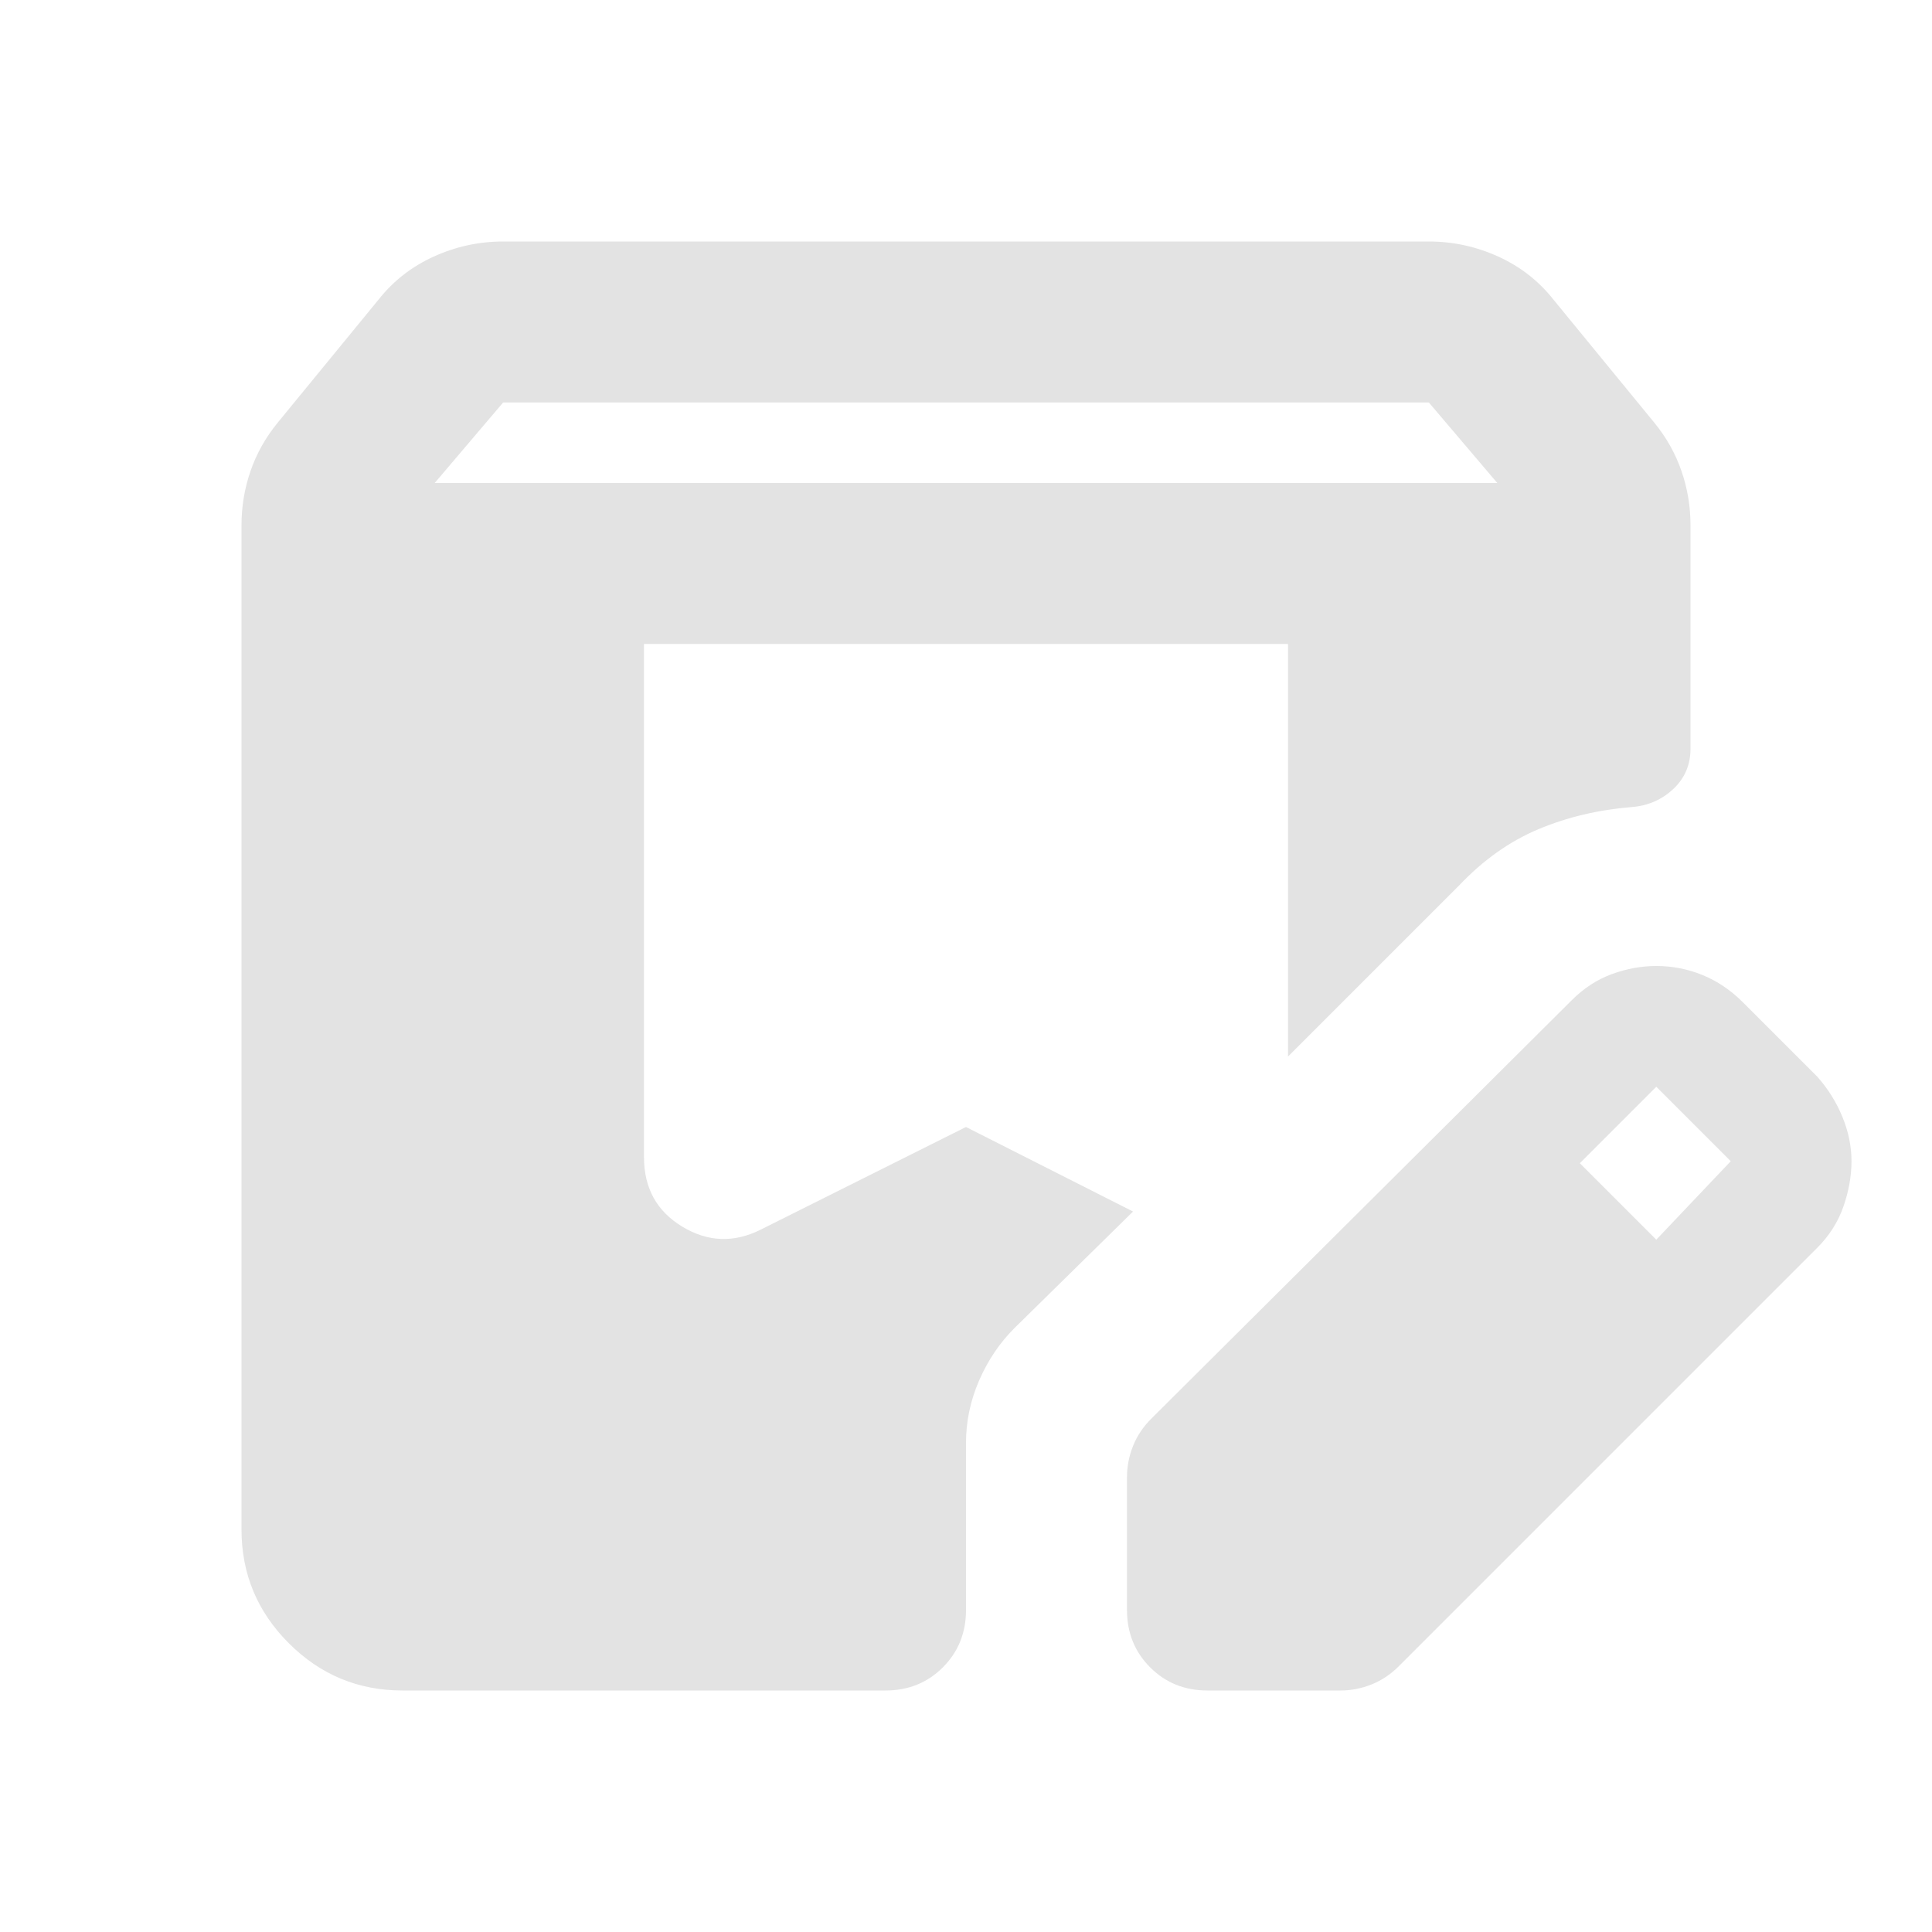 <svg xmlns="http://www.w3.org/2000/svg" height="24px" viewBox="0 -960 960 960" width="24px" fill="#e3e3e3"><path d="M200-120q-33 0-56.5-23.5T120-200v-499q0-14 4.5-27t13.5-24l50-61q11-14 27.5-21.5T250-840h460q18 0 34.5 7.5T772-811l50 61q9 11 13.5 24t4.5 27v111q0 12-8.5 20t-20.5 9q-25 2-46.5 11T725-520l-85 85v-205H320v255q0 23 19 34.5t39 1.5l102-51 83 42-59 58q-11 11-17.5 26t-6.5 31v83q0 17-11.5 28.5T440-120H200Zm360-40v-66q0-8 3-15.5t9-13.5l209-208q9-9 20-13t22-4q12 0 23 4.5t20 13.5l37 37q8 9 12.5 20t4.5 22q0 11-4 22.5T903-340L695-132q-6 6-13.5 9t-15.5 3h-66q-17 0-28.5-11.5T560-160Zm263-184 37-39-37-37-38 38 38 38ZM216-720h528l-34-40H250l-34 40Z"/></svg>